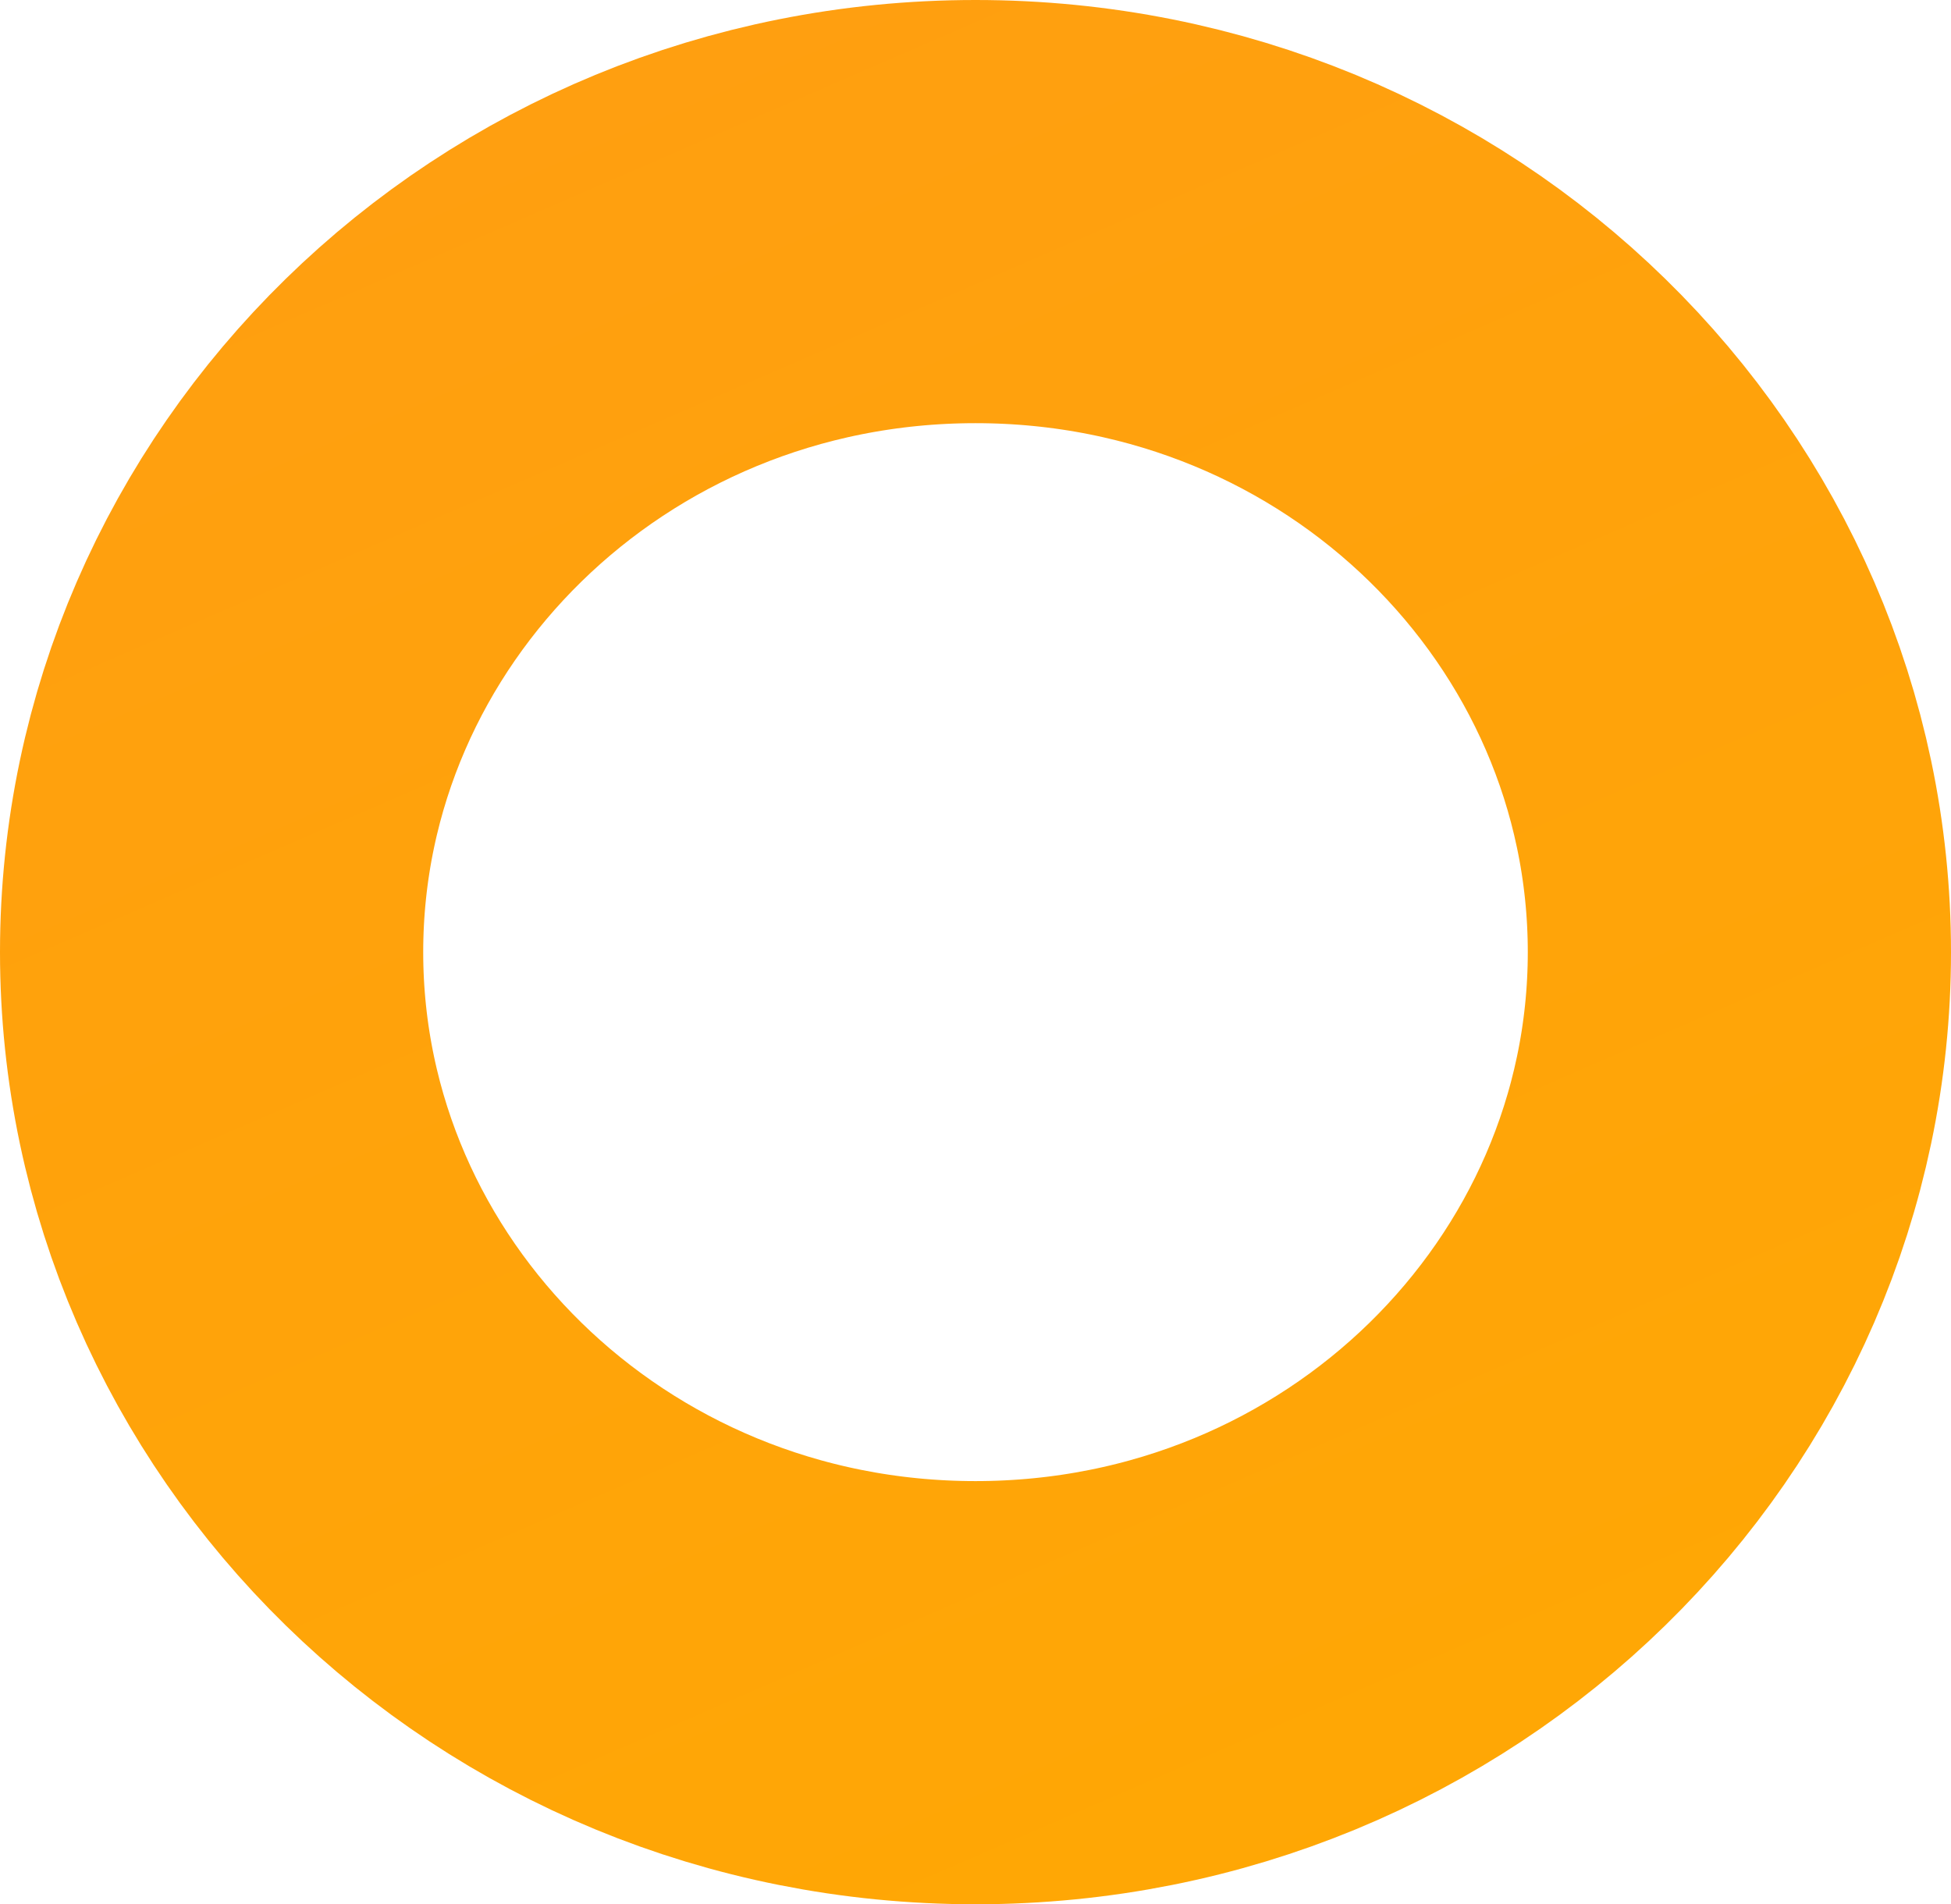 <svg width="461" height="450" fill="none" xmlns="http://www.w3.org/2000/svg"><path d="M411 225c0 95.518-79.667 175-180.5 175S50 320.518 50 225 129.667 50 230.5 50 411 129.482 411 225z" stroke="url(#paint0_linear)" stroke-width="100"/><defs><linearGradient id="paint0_linear" x1="215" y1="-19" x2="418.5" y2="450" gradientUnits="userSpaceOnUse"><stop stop-color="#FF9F10"/><stop offset="1" stop-color="#FFA803"/></linearGradient></defs></svg>